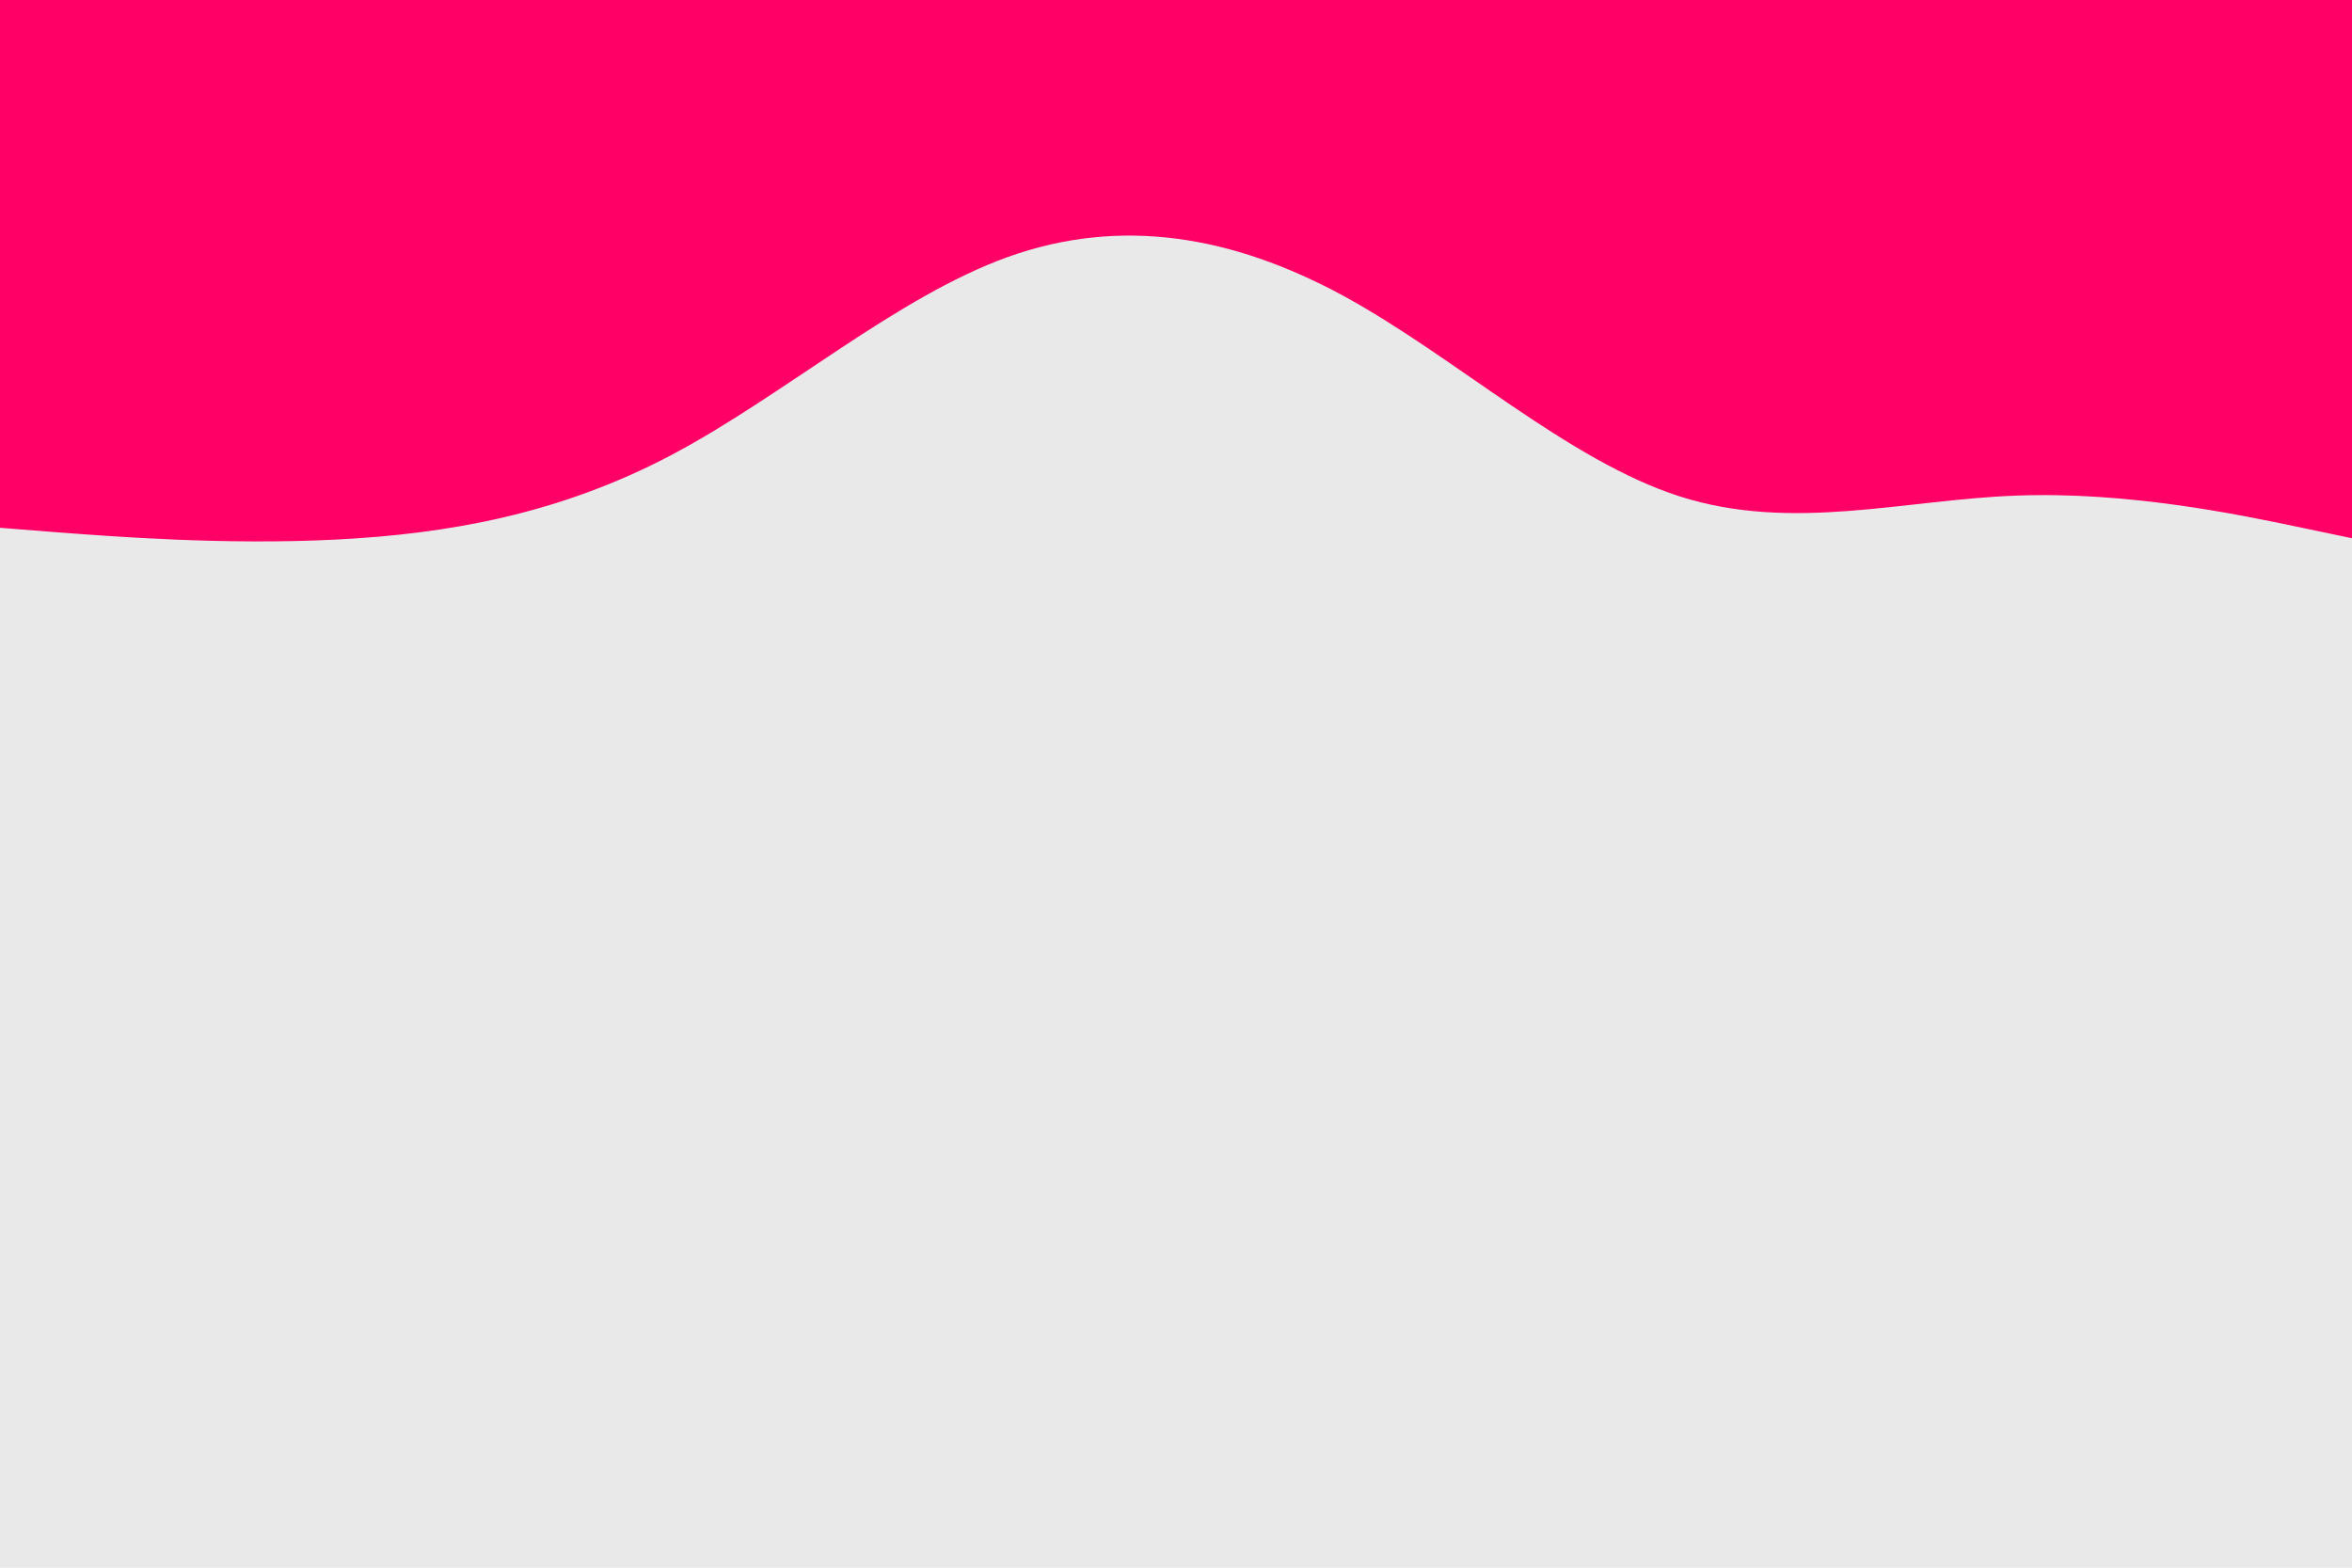 <svg id="visual" viewBox="0 0 900 600" width="900" height="600" xmlns="http://www.w3.org/2000/svg" xmlns:xlink="http://www.w3.org/1999/xlink" version="1.1"><rect x="0" y="0" width="900" height="600" fill="#e9e9e9"></rect><path d="M0 202L21.5 203.7C43 205.3 86 208.7 128.8 206.5C171.7 204.3 214.3 196.7 257.2 174C300 151.3 343 113.7 385.8 98.3C428.7 83 471.3 90 514.2 113.3C557 136.7 600 176.3 642.8 190C685.7 203.7 728.3 191.3 771.2 189.7C814 188 857 197 878.5 201.5L900 206L900 0L878.5 0C857 0 814 0 771.2 0C728.3 0 685.7 0 642.8 0C600 0 557 0 514.2 0C471.3 0 428.7 0 385.8 0C343 0 300 0 257.2 0C214.3 0 171.7 0 128.8 0C86 0 43 0 21.5 0L0 0Z" fill="#FF0066" stroke-linecap="round" stroke-linejoin="miter"></path></svg>